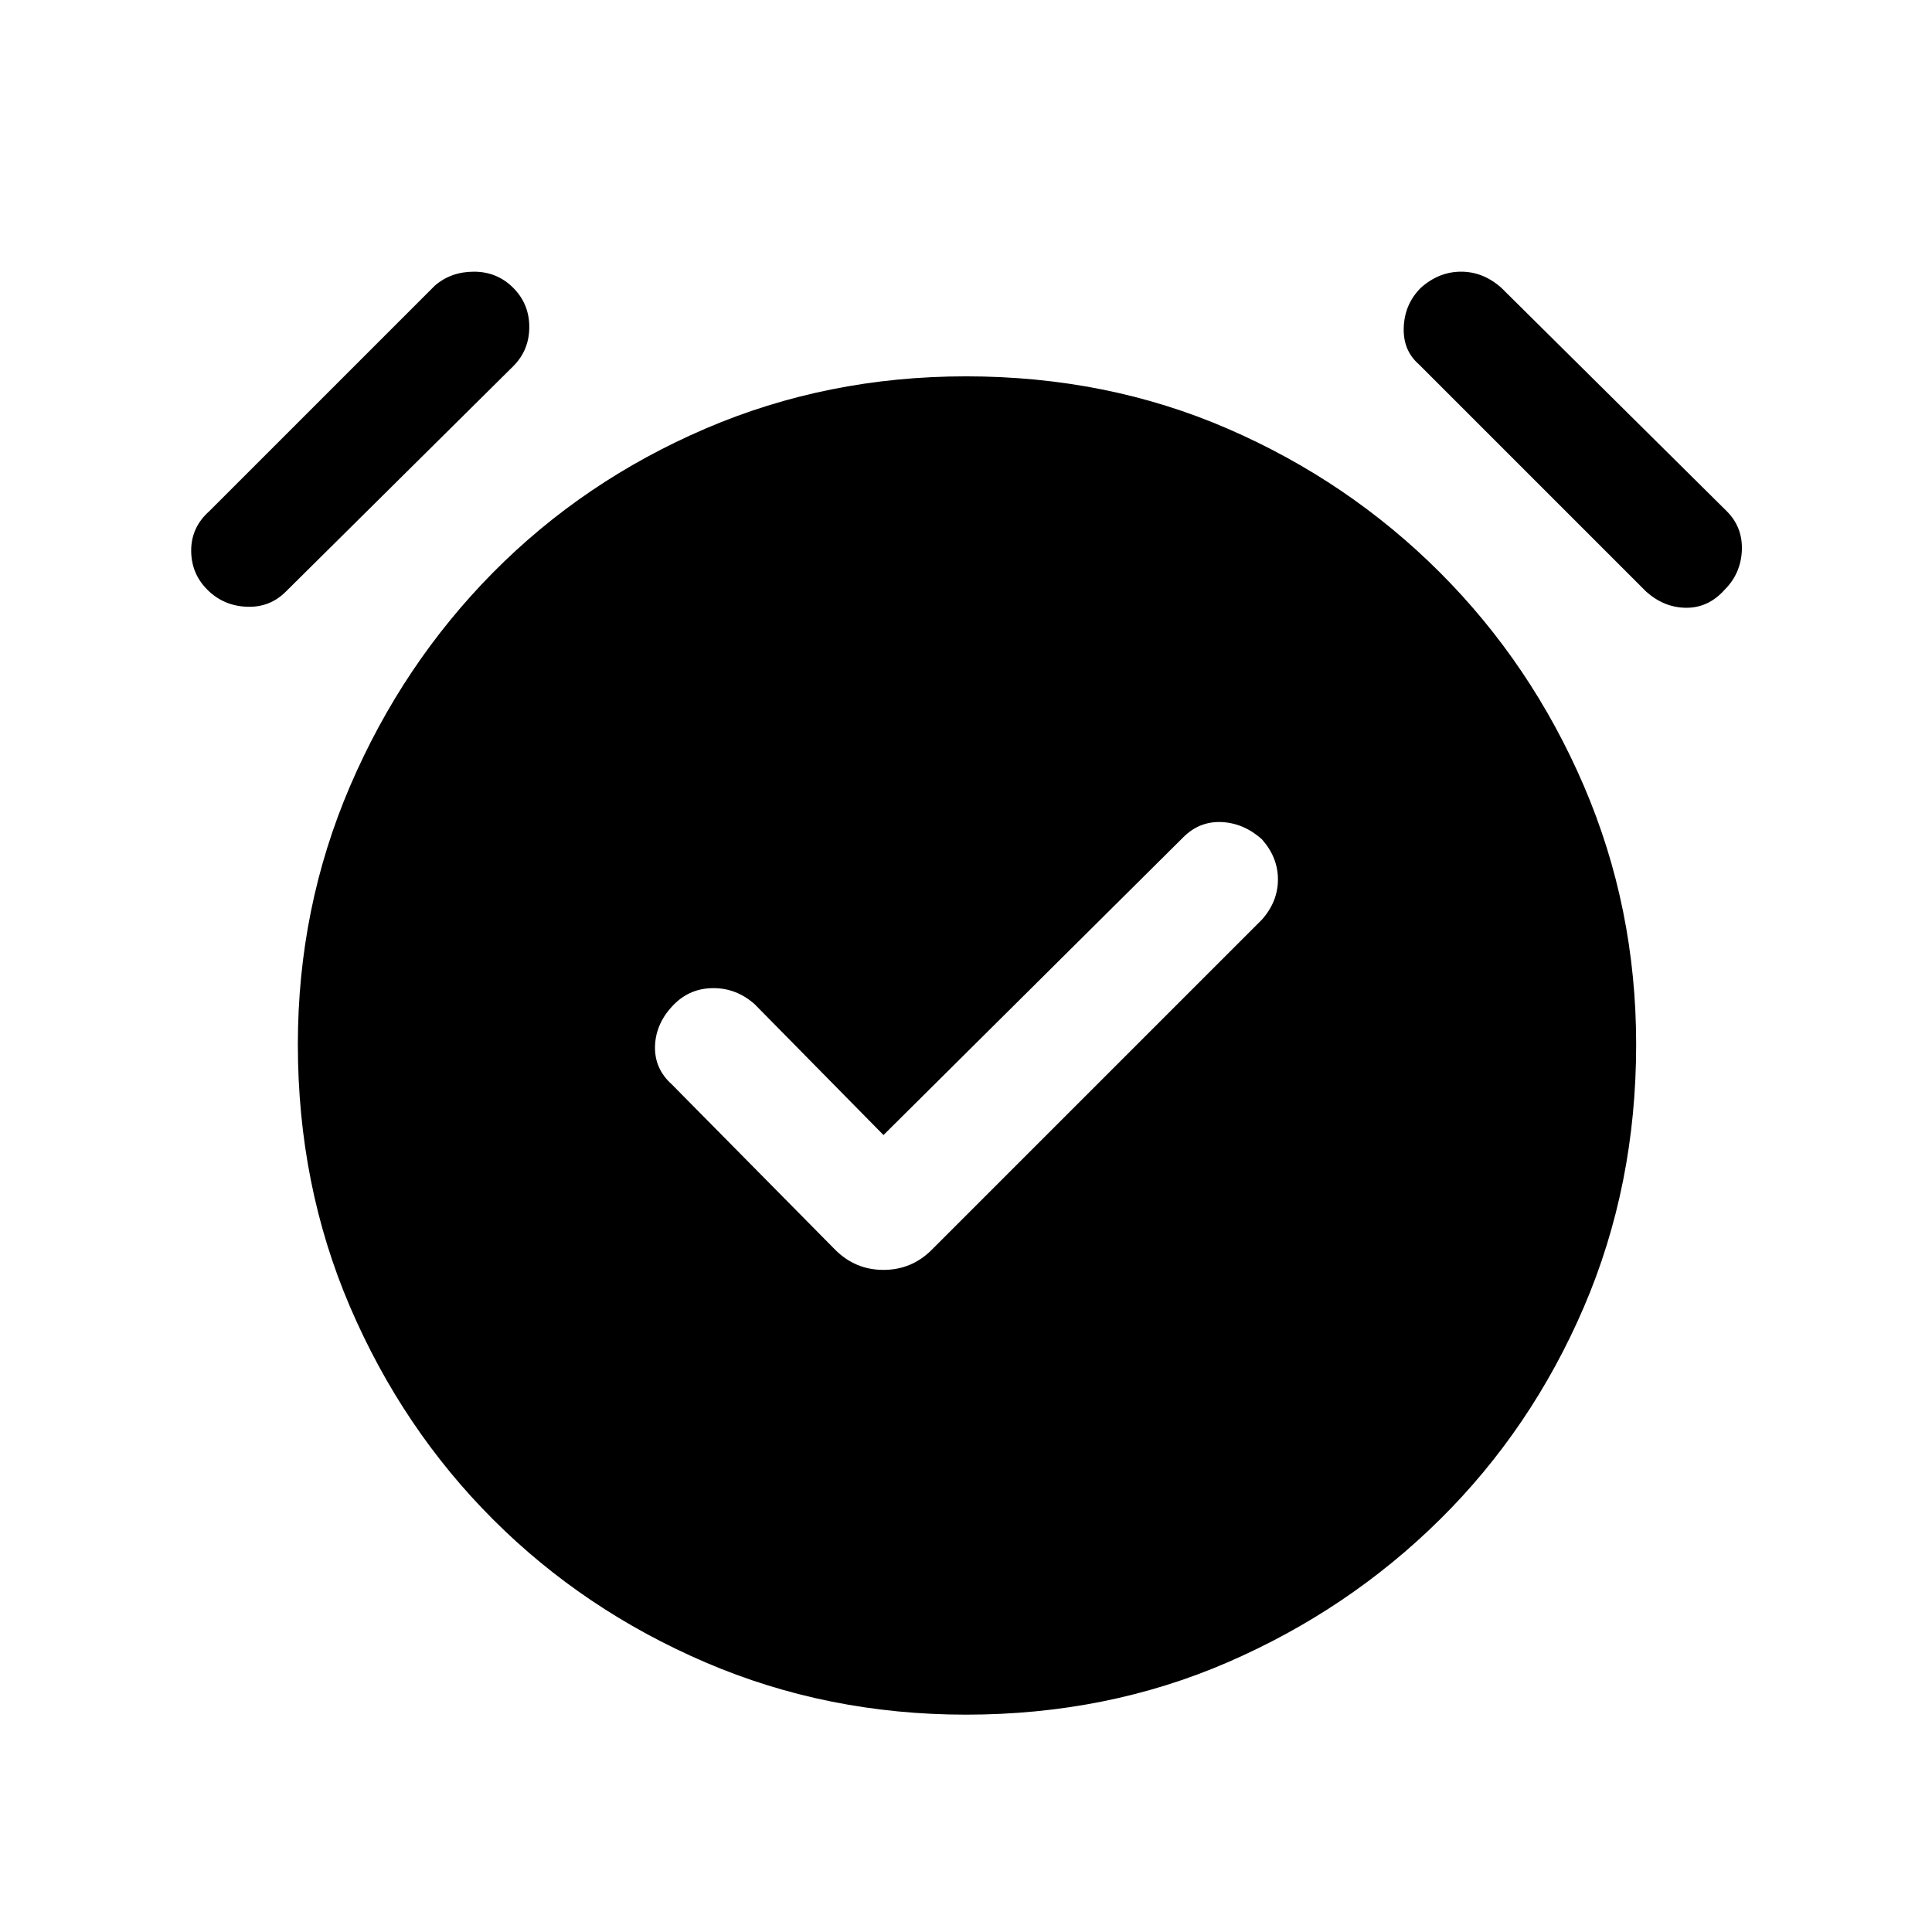<svg xmlns="http://www.w3.org/2000/svg" height="24" width="24"><path d="M10.975 14.1 9.375 12.475Q9.15 12.275 8.863 12.275Q8.575 12.275 8.375 12.475Q8.15 12.7 8.137 12.987Q8.125 13.275 8.35 13.475L10.375 15.525Q10.625 15.775 10.975 15.775Q11.325 15.775 11.575 15.525L15.675 11.425Q15.875 11.2 15.875 10.925Q15.875 10.65 15.675 10.425Q15.45 10.225 15.175 10.212Q14.9 10.2 14.7 10.4ZM12 21.3Q10.275 21.3 8.762 20.65Q7.25 20 6.125 18.875Q5 17.75 4.35 16.238Q3.7 14.725 3.7 12.975Q3.7 11.275 4.35 9.762Q5 8.25 6.125 7.112Q7.25 5.975 8.762 5.325Q10.275 4.675 12 4.675Q13.75 4.675 15.25 5.325Q16.75 5.975 17.888 7.112Q19.025 8.25 19.675 9.762Q20.325 11.275 20.325 12.975Q20.325 14.725 19.675 16.238Q19.025 17.75 17.888 18.875Q16.75 20 15.25 20.65Q13.75 21.3 12 21.3ZM3.55 7.35Q3.35 7.55 3.062 7.537Q2.775 7.525 2.575 7.325Q2.375 7.125 2.375 6.838Q2.375 6.55 2.6 6.35L5.4 3.55Q5.6 3.375 5.888 3.375Q6.175 3.375 6.375 3.575Q6.575 3.775 6.575 4.062Q6.575 4.35 6.375 4.55ZM20.45 7.35 17.625 4.525Q17.425 4.35 17.438 4.062Q17.45 3.775 17.65 3.575Q17.875 3.375 18.15 3.375Q18.425 3.375 18.65 3.575L21.45 6.35Q21.65 6.55 21.638 6.838Q21.625 7.125 21.425 7.325Q21.225 7.55 20.95 7.55Q20.675 7.55 20.45 7.35Z"/></svg>